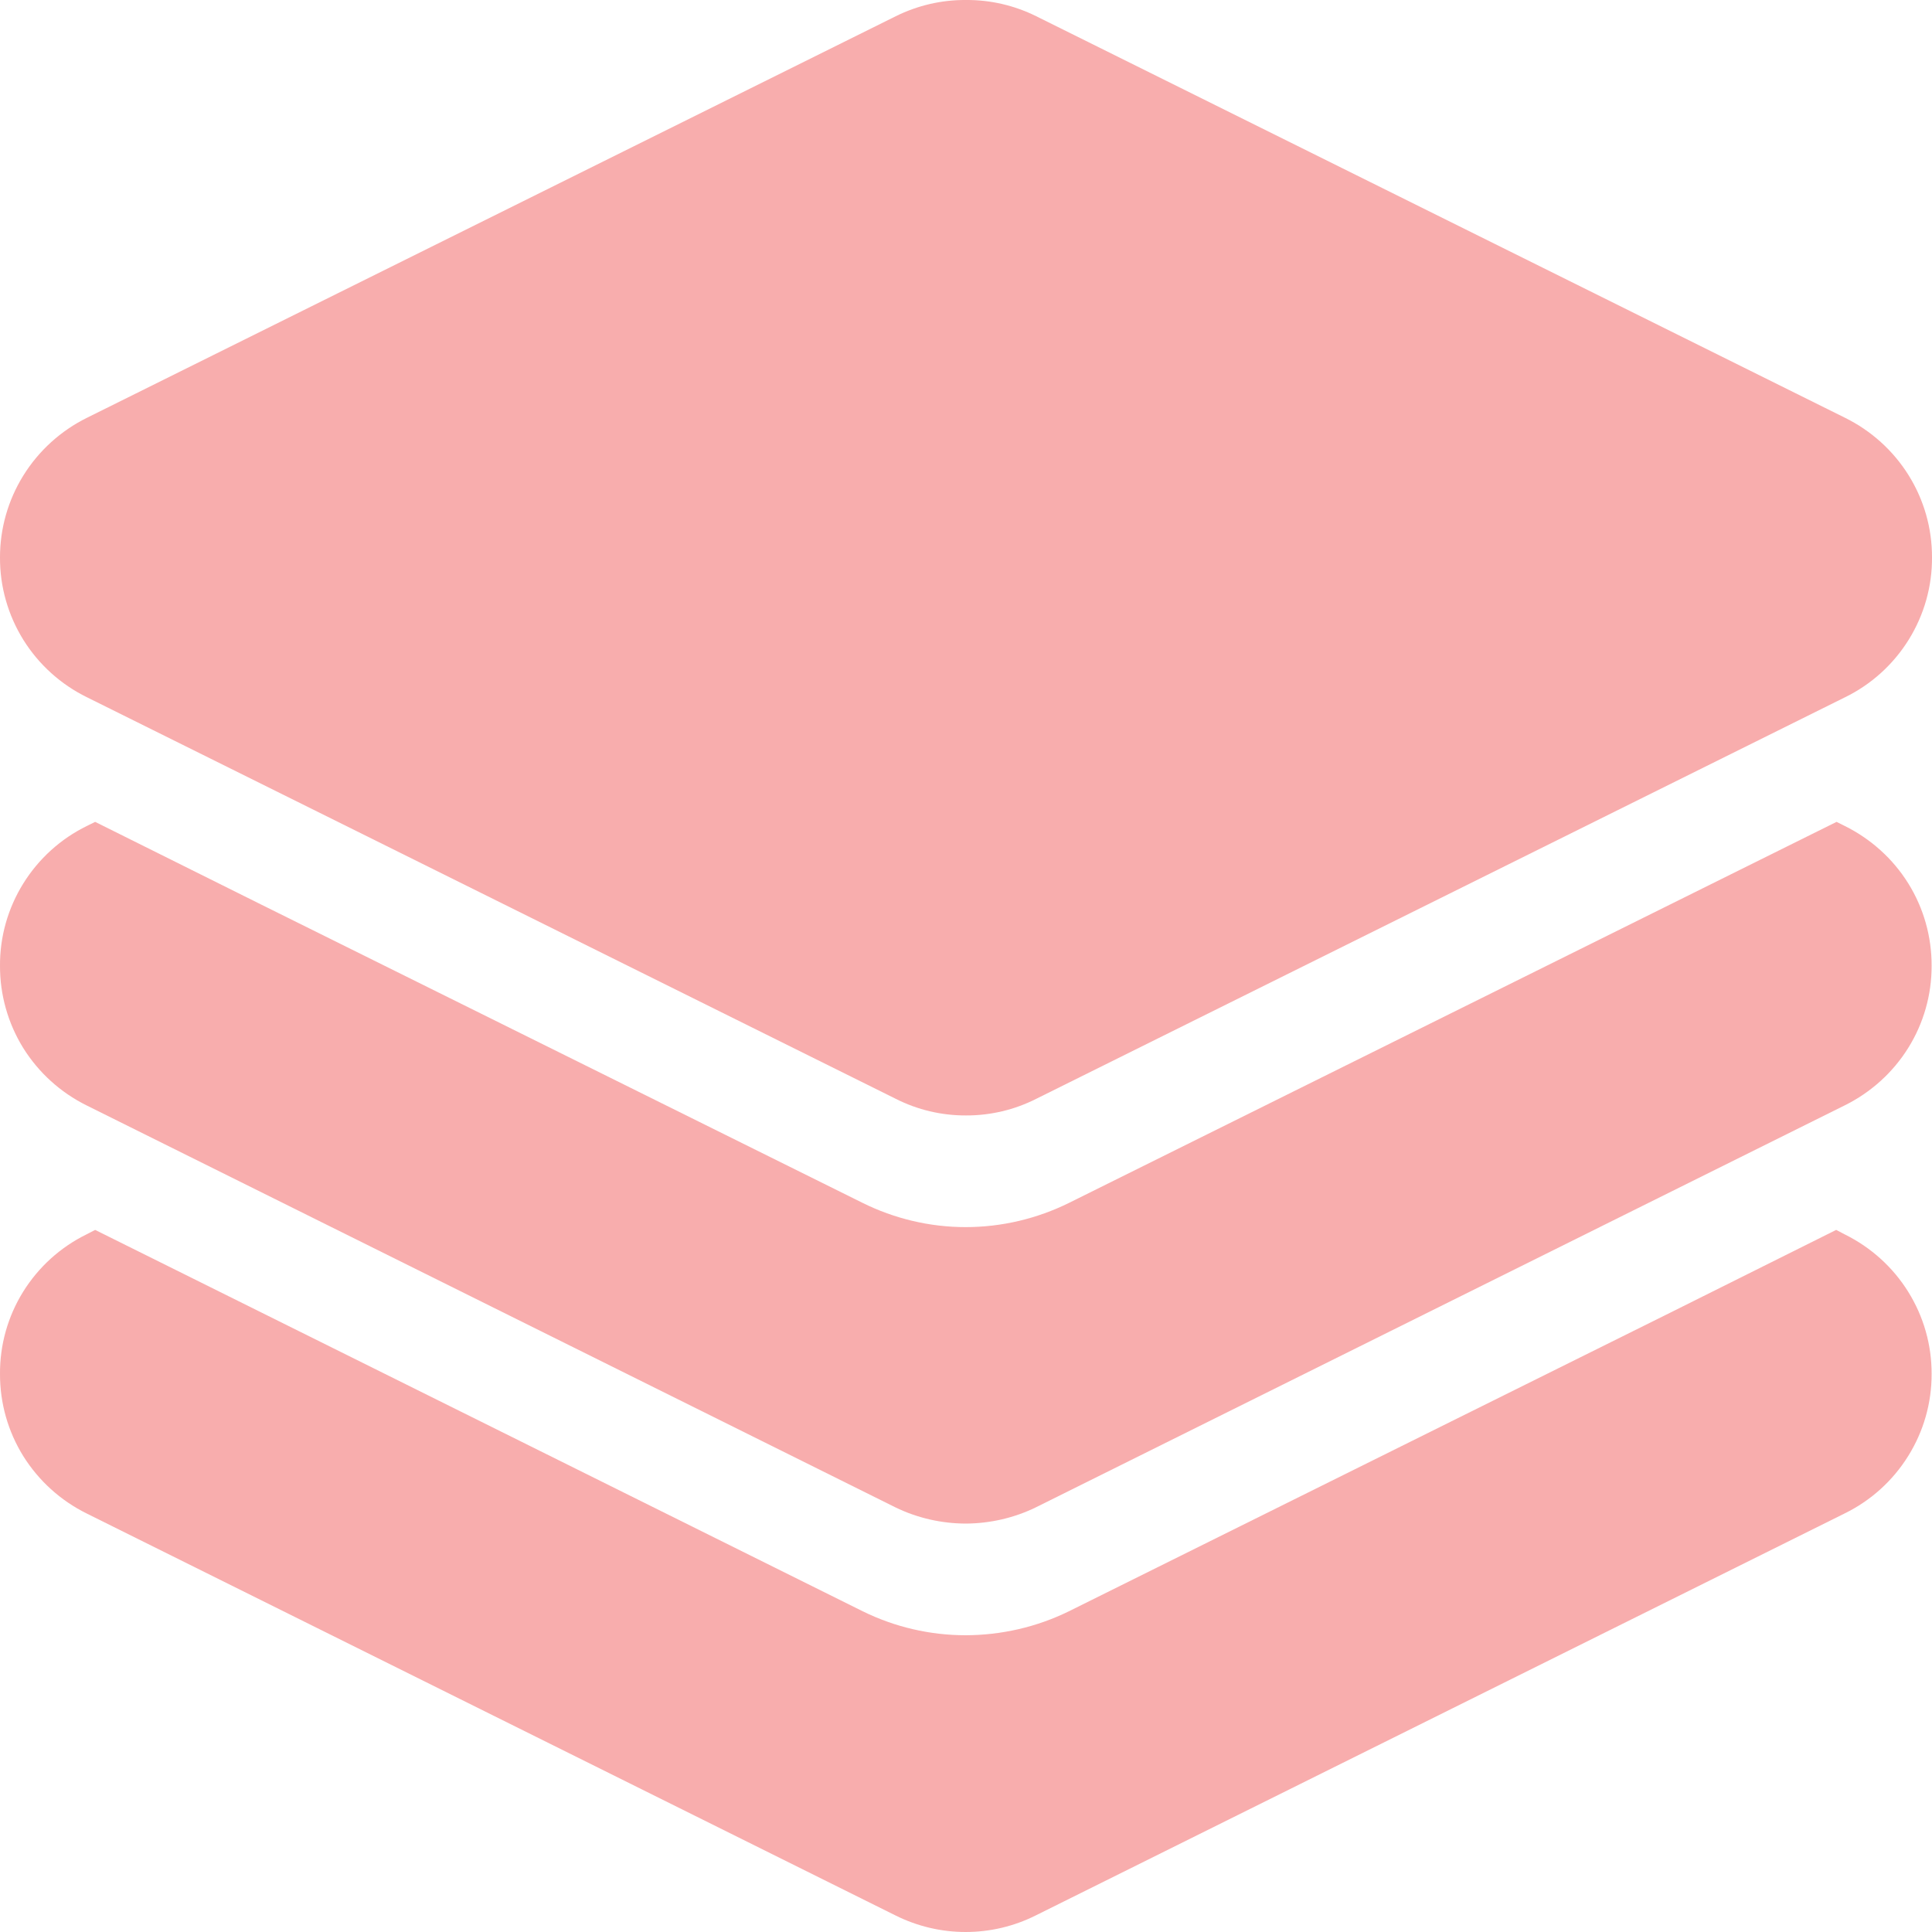 <svg width="20" height="20" viewBox="0 0 20 20" fill="none" xmlns="http://www.w3.org/2000/svg">
<path d="M20 5.77C20.002 6.071 19.918 6.366 19.759 6.622C19.6 6.878 19.372 7.085 19.1 7.218L10.727 11.375C10.502 11.489 10.252 11.548 10 11.547C9.747 11.548 9.498 11.489 9.273 11.375L0.9 7.218C0.629 7.085 0.401 6.879 0.242 6.624C0.083 6.368 -0.001 6.074 1.20253e-05 5.774C-0.001 5.473 0.083 5.178 0.242 4.922C0.401 4.666 0.629 4.459 0.9 4.325L9.273 0.168C9.499 0.056 9.748 -0.002 10 3.42341e-05C10.252 -0.002 10.501 0.056 10.727 0.168L19.1 4.325C19.371 4.459 19.599 4.665 19.758 4.92C19.917 5.175 20.001 5.47 20 5.77Z" fill="#F8ADAD"/>
<path d="M19.096 8.55C19.367 8.684 19.596 8.89 19.755 9.146C19.914 9.402 19.997 9.697 19.996 9.998C19.997 10.298 19.913 10.593 19.754 10.848C19.595 11.103 19.367 11.309 19.096 11.443L10.723 15.604C10.497 15.714 10.248 15.771 9.996 15.772C9.744 15.771 9.495 15.714 9.269 15.604L0.896 11.443C0.626 11.309 0.399 11.103 0.24 10.848C0.082 10.592 -0.001 10.298 2.70039e-05 9.998C-0.002 9.697 0.082 9.402 0.241 9.146C0.4 8.89 0.628 8.683 0.9 8.55L0.985 8.508L2.704 9.364L8.927 12.451C9.259 12.616 9.625 12.703 9.996 12.703C10.369 12.703 10.736 12.616 11.069 12.451L19.012 8.508L19.096 8.55Z" fill="#F8ADAD"/>
<path d="M19.096 12.778C19.367 12.912 19.595 13.117 19.754 13.373C19.913 13.628 19.997 13.922 19.996 14.223C19.997 14.523 19.913 14.817 19.754 15.072C19.595 15.328 19.367 15.534 19.096 15.667L10.723 19.828C10.498 19.941 10.249 20 9.996 20C9.744 20 9.495 19.941 9.269 19.828L0.896 15.667C0.626 15.533 0.399 15.327 0.24 15.072C0.082 14.817 -0.001 14.523 4.24733e-05 14.223C-0.002 13.922 0.081 13.628 0.239 13.373C0.398 13.117 0.625 12.911 0.896 12.778L0.985 12.732L8.931 16.68C9.262 16.843 9.627 16.928 9.996 16.928C10.367 16.927 10.733 16.843 11.065 16.68L17.292 13.588L19.008 12.732L19.096 12.778Z" fill="#F8ADAD"/>
</svg>
